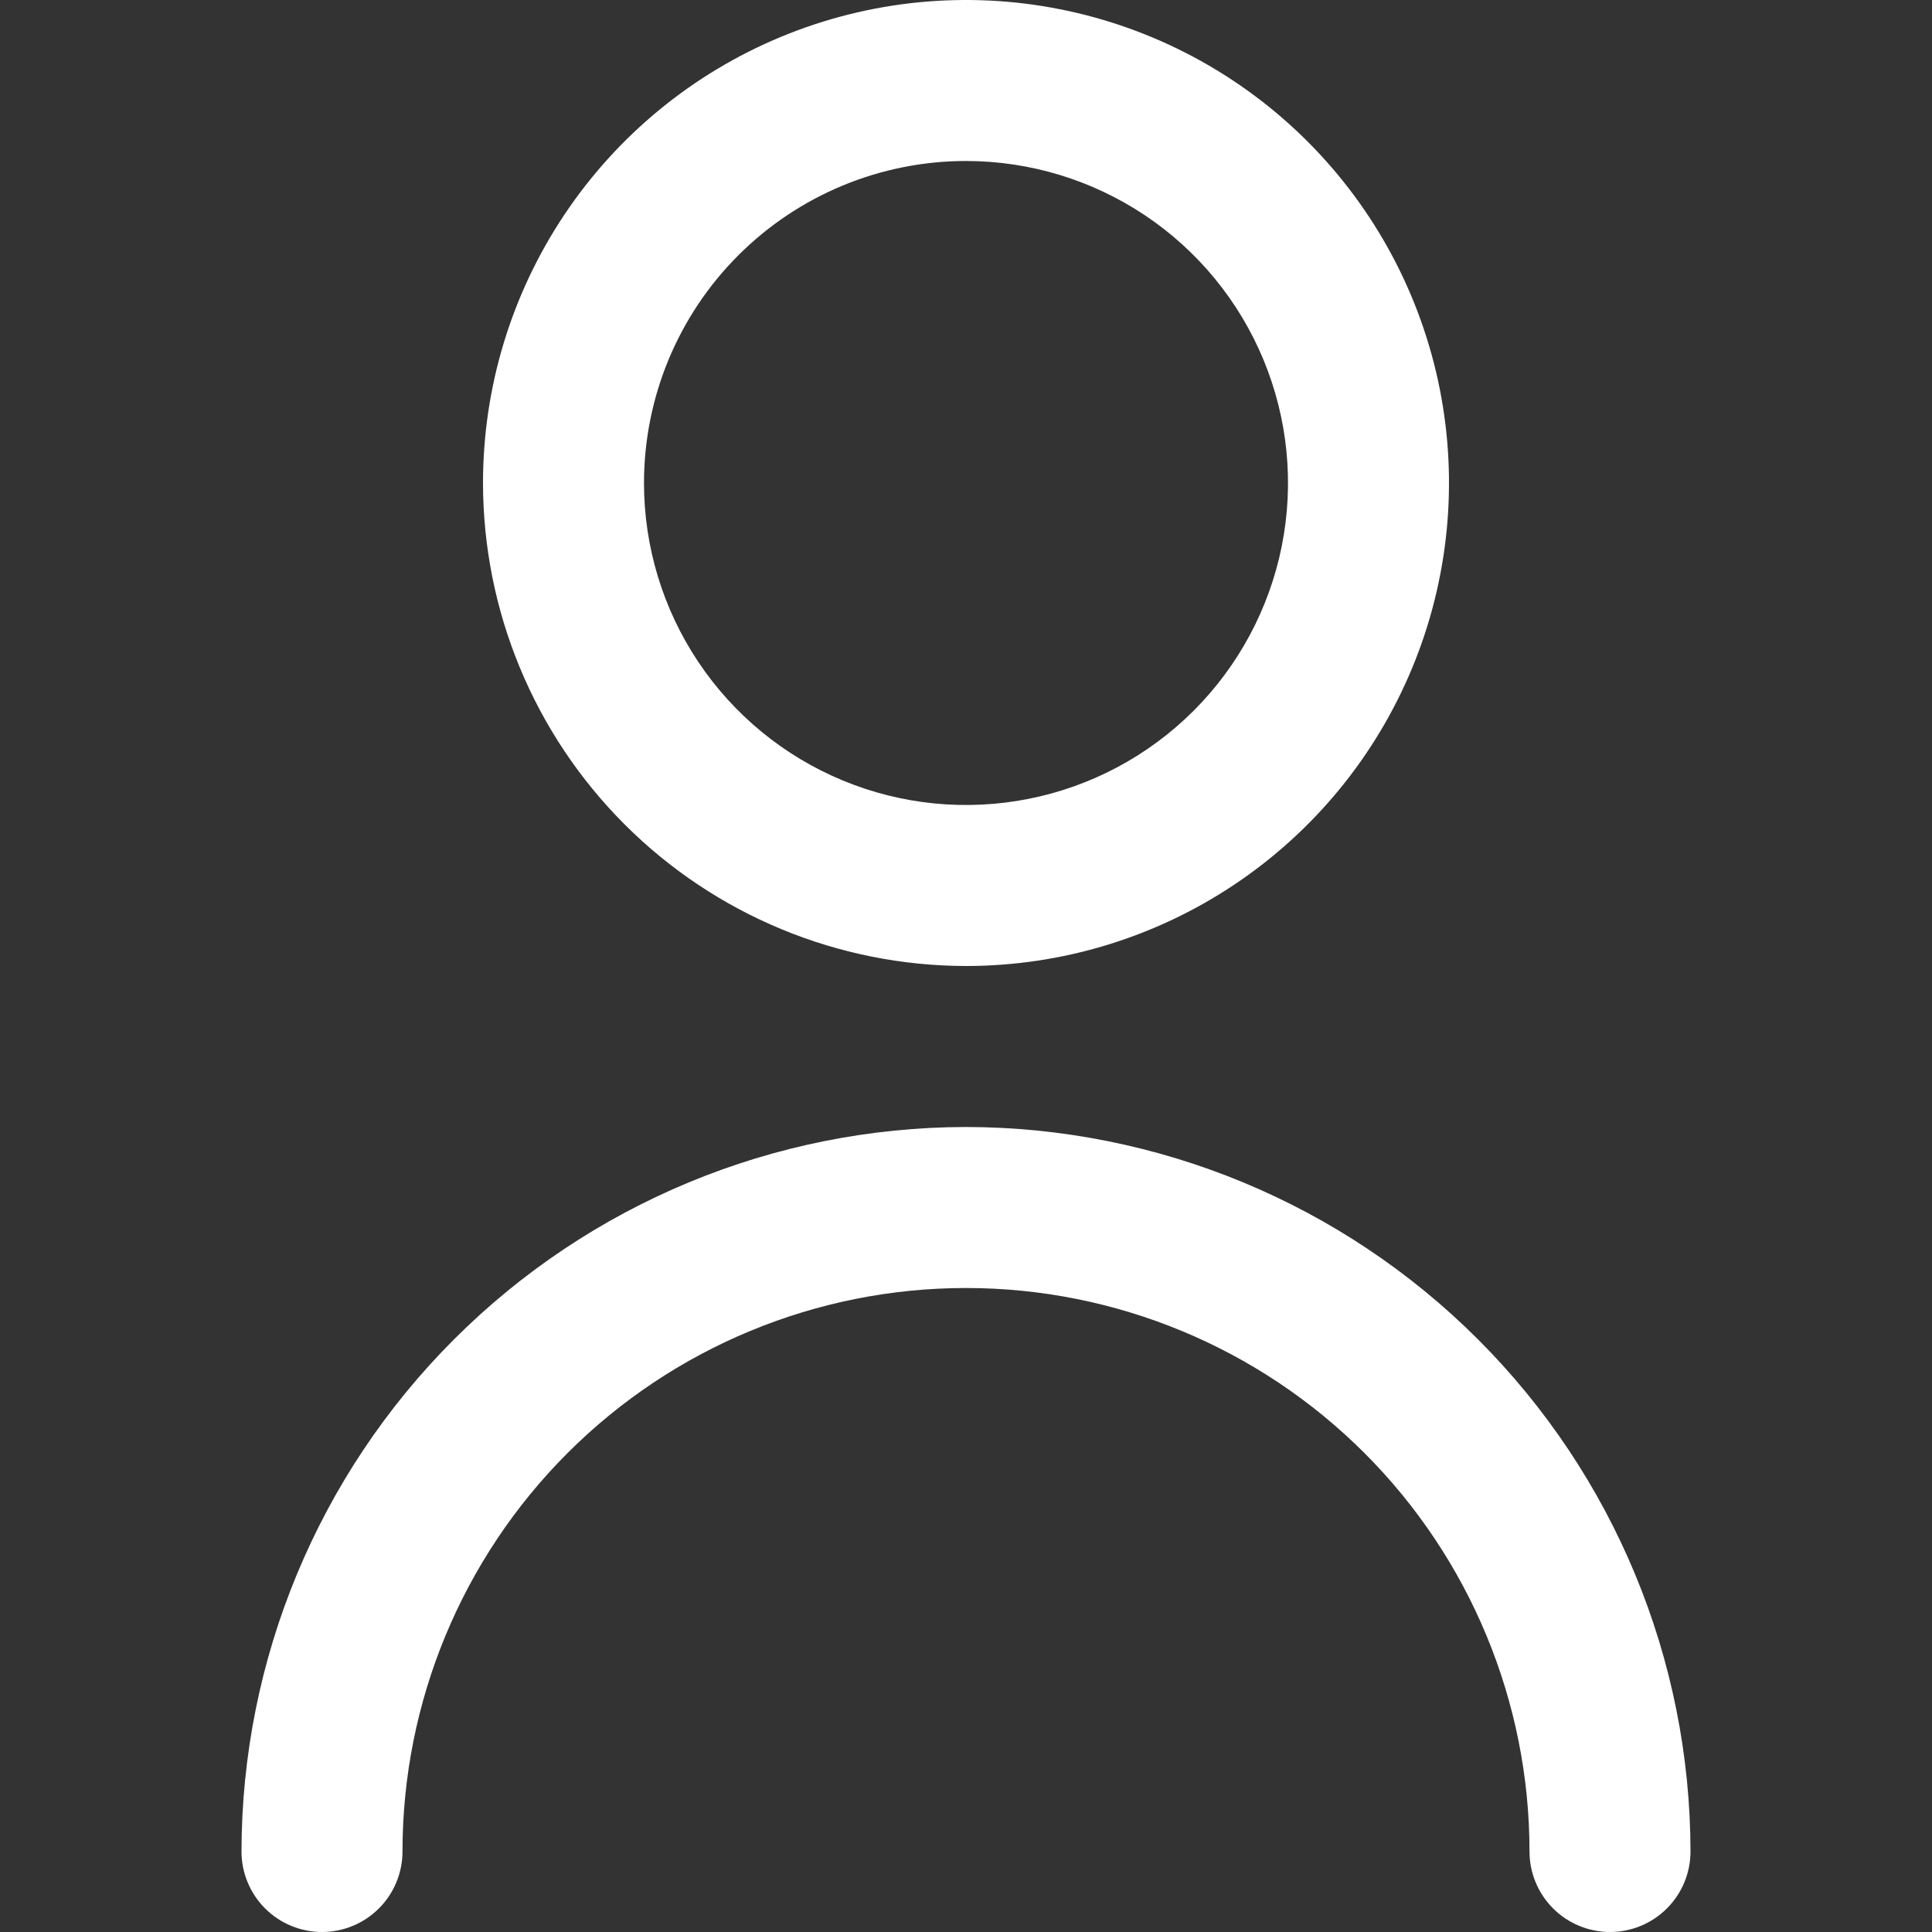 <svg width="126" height="126" viewBox="0 0 126 126" fill="none" xmlns="http://www.w3.org/2000/svg">
<rect x="0" y="0" width="126" height="126" fill="#333333" stroke="none"/>
<g clip-path="url(#clip0_78_588)">
<path d="M63 63C69.23 63 75.32 61.153 80.501 57.691C85.681 54.23 89.718 49.31 92.102 43.554C94.486 37.799 95.11 31.465 93.895 25.355C92.679 19.244 89.679 13.632 85.274 9.226C80.868 4.821 75.256 1.821 69.145 0.605C63.035 -0.61 56.701 0.014 50.946 2.398C45.19 4.782 40.27 8.819 36.809 13.999C33.347 19.18 31.5 25.27 31.5 31.5C31.508 39.852 34.83 47.859 40.735 53.765C46.641 59.67 54.648 62.992 63 63ZM63 10.5C67.153 10.5 71.213 11.732 74.667 14.039C78.12 16.347 80.812 19.626 82.401 23.464C83.991 27.301 84.407 31.523 83.597 35.597C82.786 39.67 80.786 43.412 77.849 46.349C74.912 49.286 71.171 51.286 67.097 52.096C63.023 52.907 58.801 52.491 54.964 50.901C51.126 49.312 47.847 46.62 45.539 43.167C43.232 39.714 42 35.653 42 31.5C42 25.93 44.212 20.589 48.151 16.651C52.089 12.713 57.431 10.5 63 10.5Z" fill="white"/>
<path d="M63 73.5C50.473 73.514 38.463 78.496 29.605 87.354C20.747 96.212 15.764 108.223 15.75 120.75C15.75 122.142 16.303 123.478 17.288 124.462C18.272 125.447 19.608 126 21 126C22.392 126 23.728 125.447 24.712 124.462C25.697 123.478 26.25 122.142 26.25 120.75C26.25 111.003 30.122 101.656 37.014 94.764C43.906 87.872 53.253 84 63 84C72.747 84 82.094 87.872 88.986 94.764C95.878 101.656 99.75 111.003 99.75 120.75C99.75 122.142 100.303 123.478 101.288 124.462C102.272 125.447 103.608 126 105 126C106.392 126 107.728 125.447 108.712 124.462C109.697 123.478 110.25 122.142 110.25 120.75C110.236 108.223 105.254 96.212 96.395 87.354C87.537 78.496 75.527 73.514 63 73.5Z" fill="white"/>
</g>
<defs>
<clipPath id="clip0_78_588">
<rect width="126" height="126" fill="white"/>
</clipPath>
</defs>
</svg>
